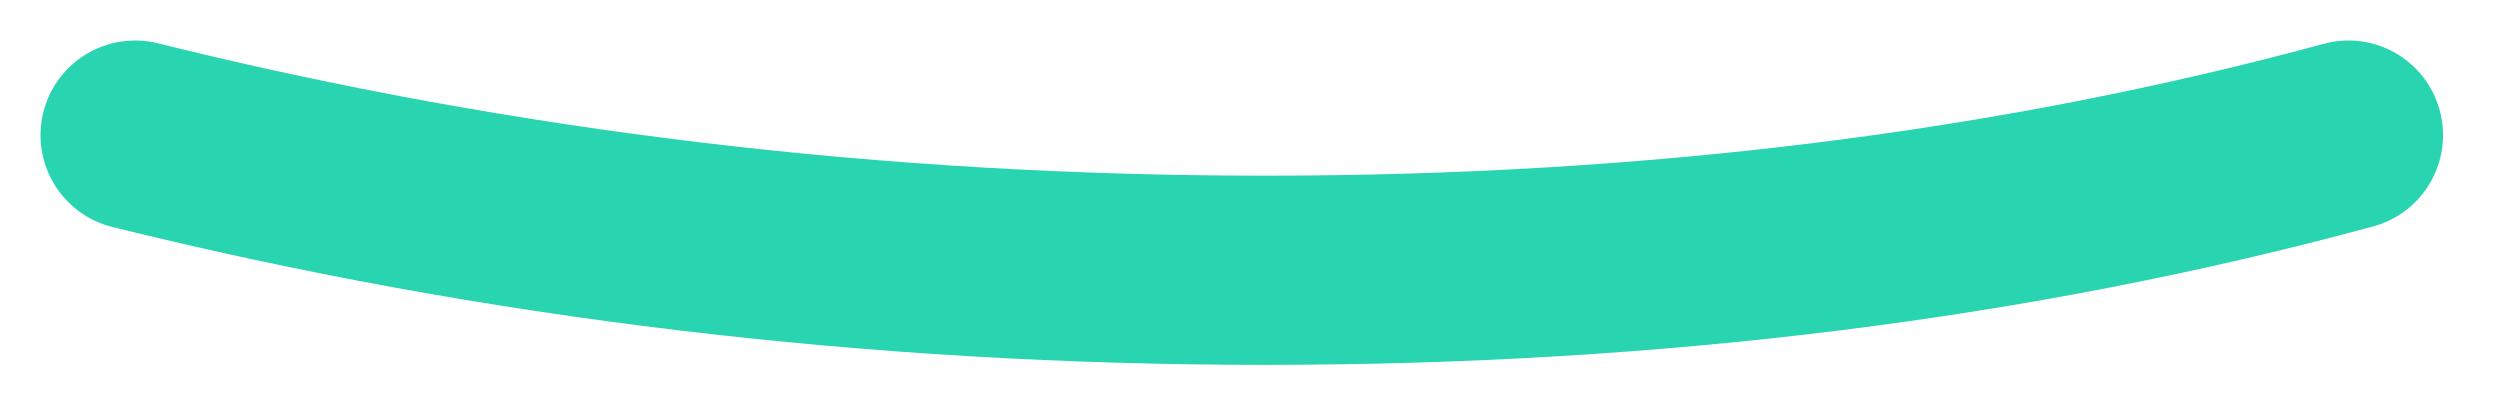 <?xml version="1.0" encoding="UTF-8"?>
<svg width="37px" height="6px" viewBox="0 0 37 6" version="1.1" xmlns="http://www.w3.org/2000/svg" xmlns:xlink="http://www.w3.org/1999/xlink">
    <!-- Generator: Sketch 60.1 (88133) - https://sketch.com -->
    <title>路径 2</title>
    <desc>Created with Sketch.</desc>
    <g id="v3" stroke="none" stroke-width="1" fill="none" fill-rule="evenodd">
        <g id="兑换" transform="translate(-85, -176)" fill="#29D4B0" fill-rule="nonzero">
            <g id="兑换展示" transform="translate(14, 133)">
                <path d="M105.39,43.649 C106.137,43.446 106.906,43.887 107.108,44.634 C107.31,45.38 106.869,46.149 106.123,46.351 C101.083,47.718 95.616,48.4 89.727,48.4 C83.845,48.4 78.156,47.72 72.663,46.359 C71.913,46.173 71.455,45.414 71.641,44.663 C71.827,43.913 72.586,43.455 73.337,43.641 C78.607,44.947 84.069,45.6 89.727,45.6 C95.376,45.6 100.597,44.949 105.39,43.649 Z" id="路径-2"></path>
            </g>
        </g>
    </g>
</svg>